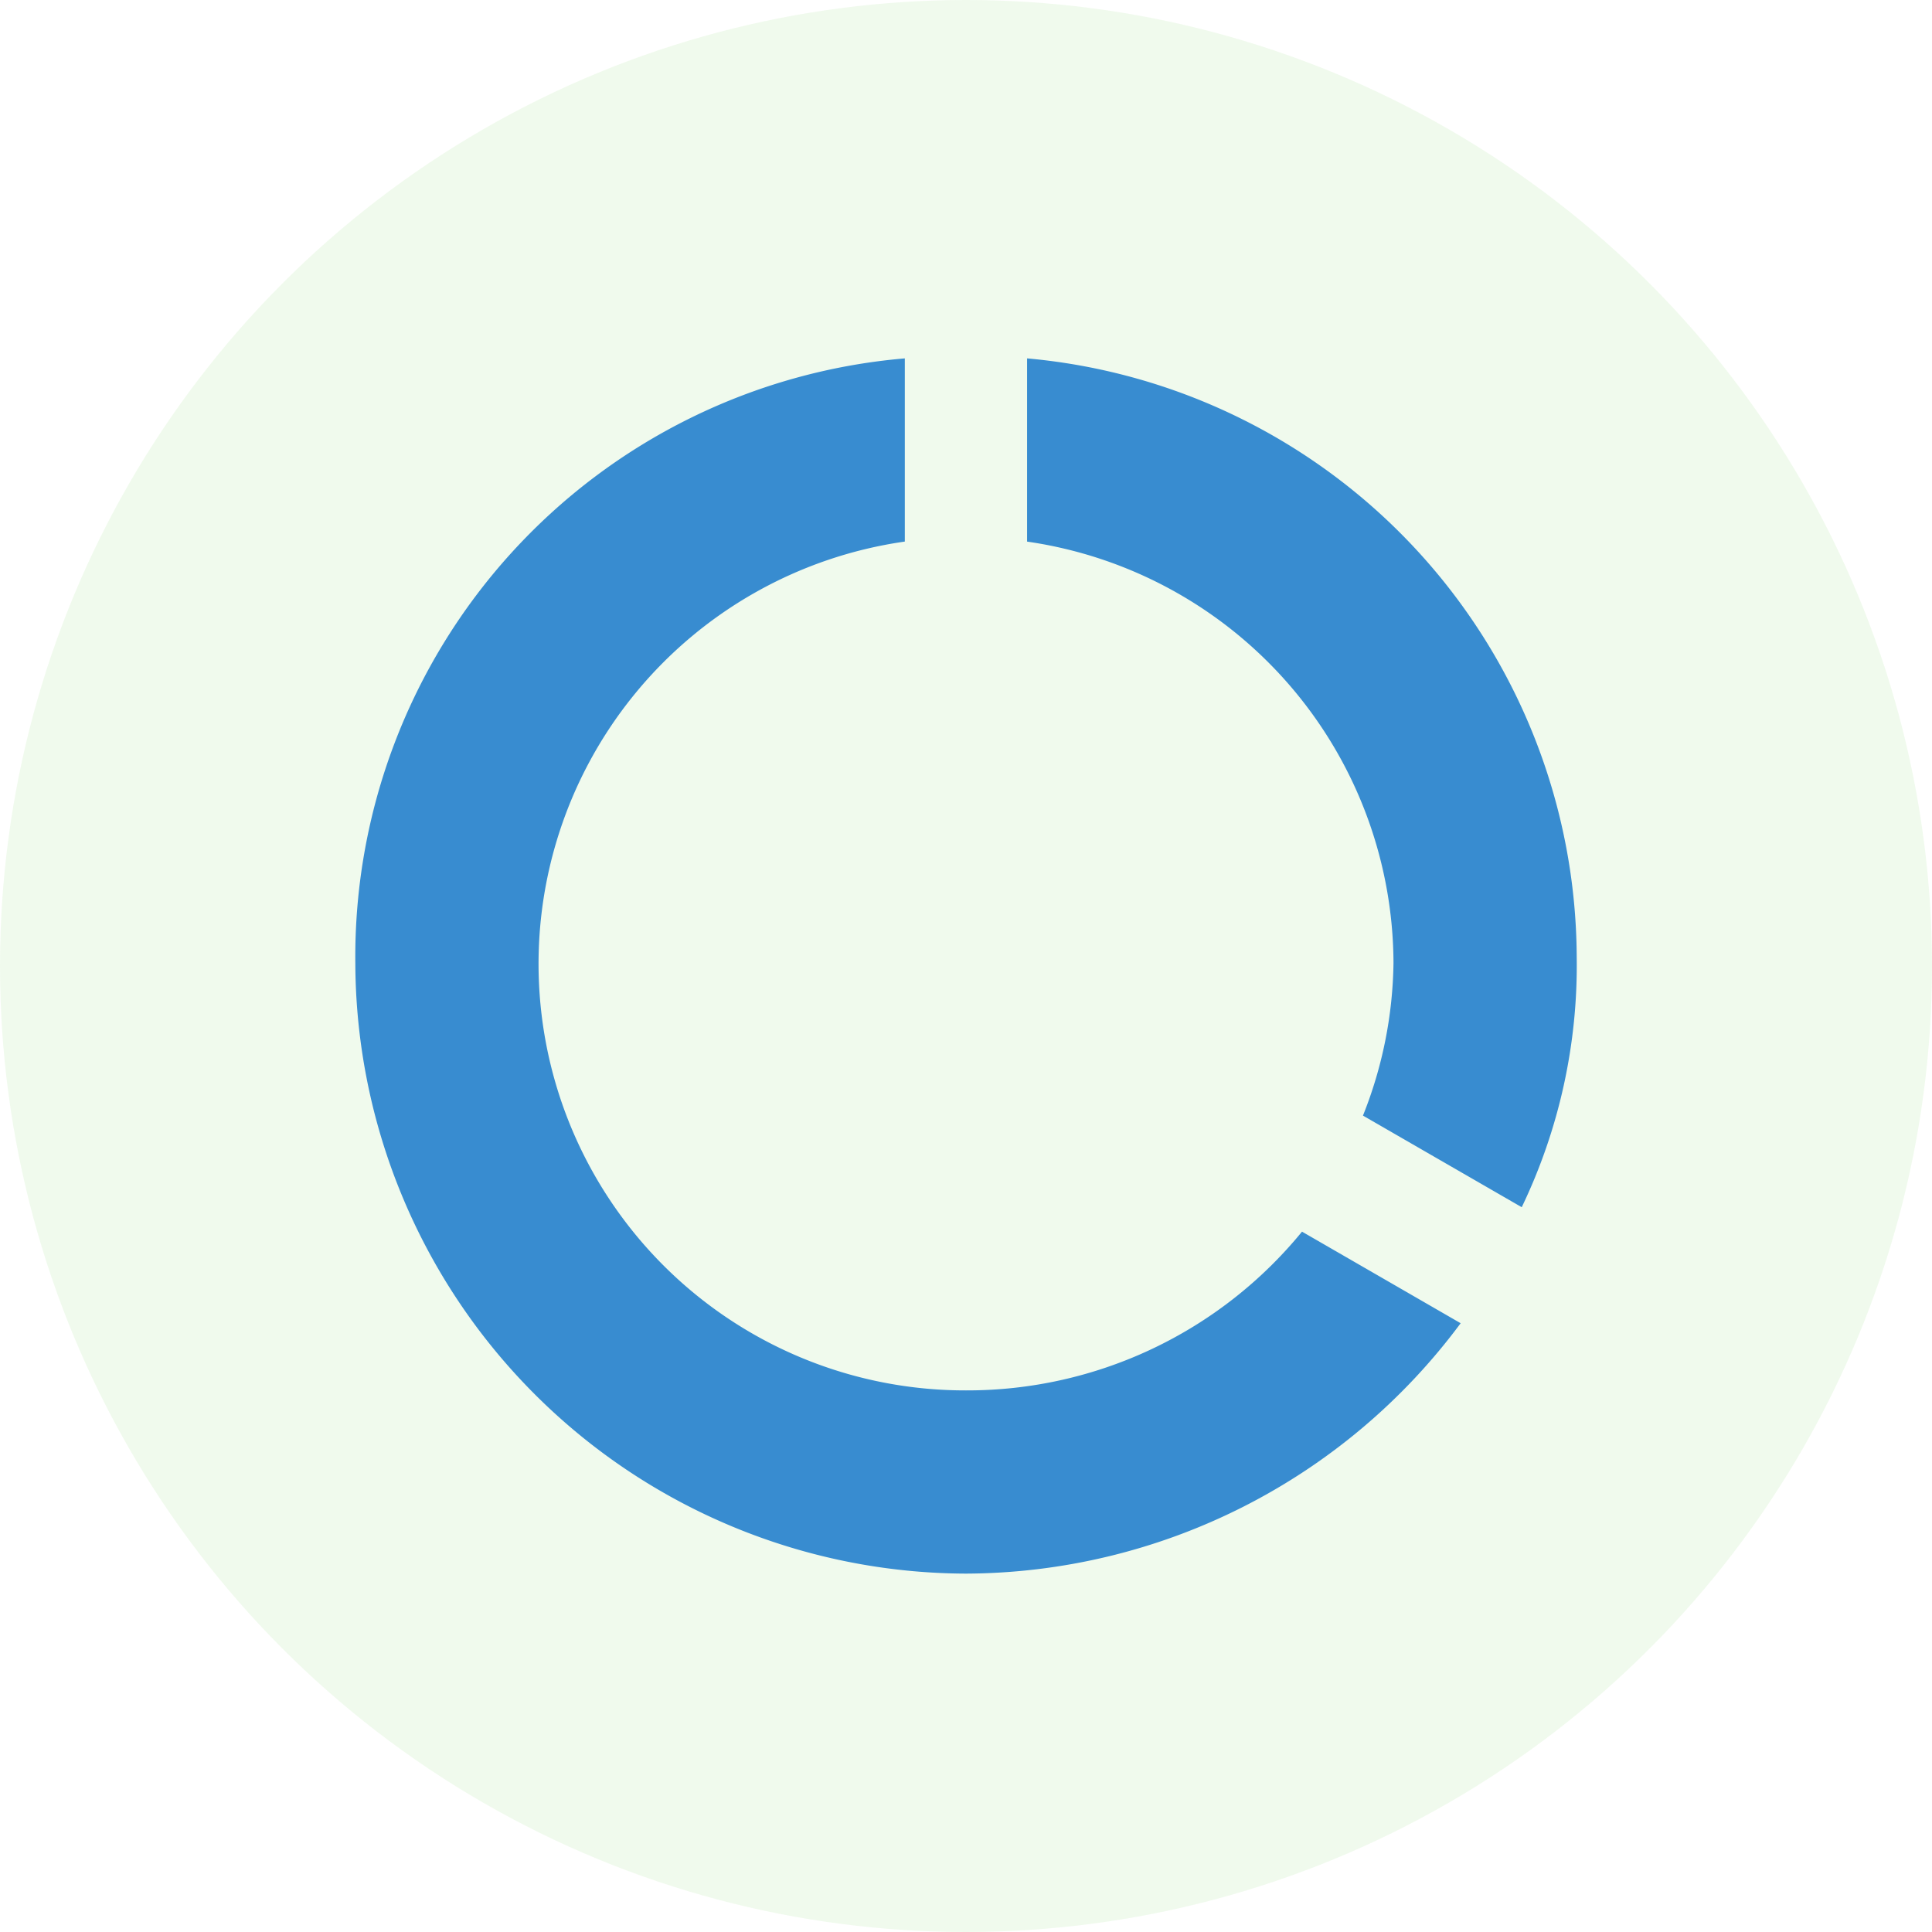 <svg xmlns="http://www.w3.org/2000/svg" width="60" height="60" viewBox="0 0 60 60"><defs><style>.a{fill:#5ad038;opacity:0.09;}.b{fill:#388cd0;}</style></defs><g transform="translate(0)"><circle class="a" cx="30" cy="30" r="30" transform="translate(0)"/><g transform="translate(11.035 11.13)"><path class="b" d="M20.862.15V5.84A13.269,13.269,0,0,1,32.241,18.925a13.205,13.205,0,0,1-.948,4.741l4.931,2.845a17.344,17.344,0,0,0,1.707-7.776A18.738,18.738,0,0,0,20.862.15ZM18.965,32.2a13.247,13.247,0,0,1-1.9-26.361V.15A18.65,18.65,0,0,0,0,18.925,19.021,19.021,0,0,0,18.965,37.89a19.217,19.217,0,0,0,15.362-7.776L29.4,27.27A13.425,13.425,0,0,1,18.965,32.2Z" transform="translate(0 -0.15)"/></g></g></svg>